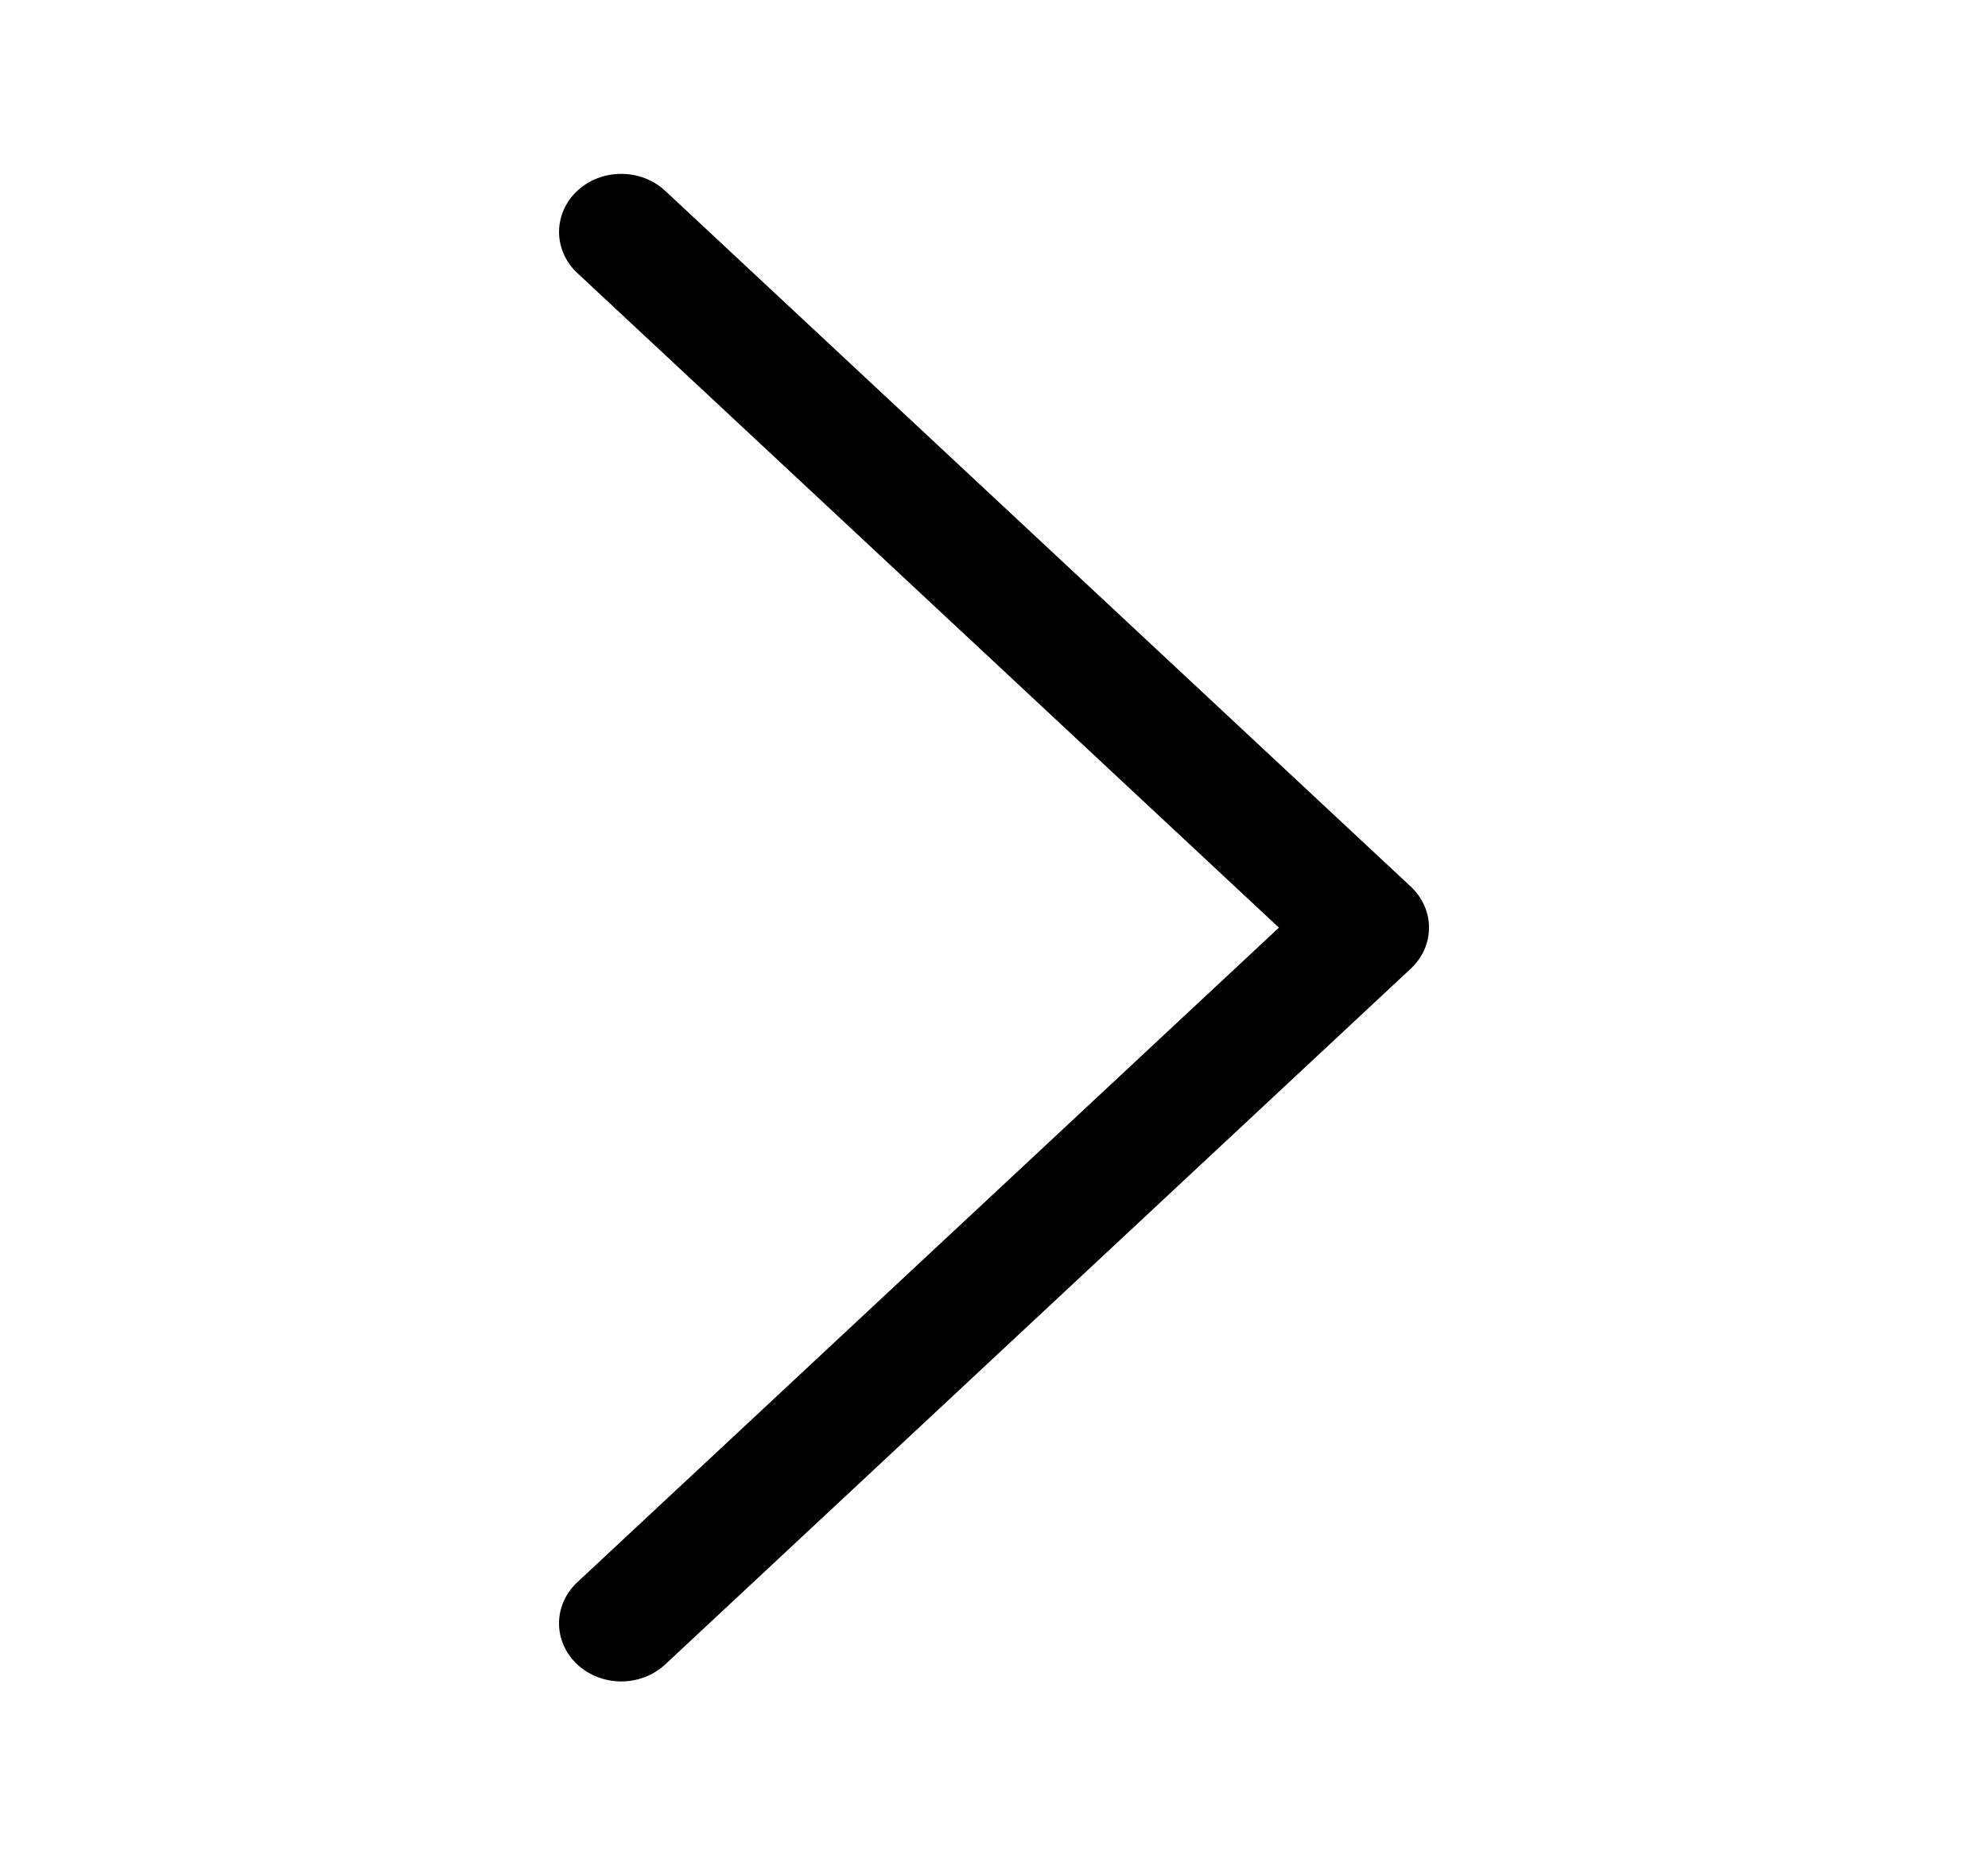 <svg width="75" height="70" viewBox="0 0 75 70" fill="none" xmlns="http://www.w3.org/2000/svg">
<path fill-rule="evenodd" clip-rule="evenodd" d="M21.778 62.799C21.56 62.596 21.387 62.354 21.269 62.088C21.151 61.823 21.09 61.538 21.09 61.25C21.09 60.962 21.151 60.677 21.269 60.412C21.387 60.146 21.56 59.904 21.778 59.701L48.249 35L21.778 10.299C21.338 9.888 21.091 9.331 21.091 8.75C21.091 8.169 21.338 7.612 21.778 7.201C22.218 6.79 22.815 6.56 23.438 6.56C24.06 6.56 24.657 6.79 25.097 7.201L53.222 33.451C53.44 33.654 53.614 33.896 53.732 34.162C53.85 34.427 53.911 34.712 53.911 35C53.911 35.288 53.85 35.573 53.732 35.838C53.614 36.104 53.44 36.346 53.222 36.549L25.097 62.799C24.879 63.002 24.621 63.164 24.336 63.274C24.051 63.385 23.746 63.441 23.438 63.441C23.129 63.441 22.824 63.385 22.539 63.274C22.255 63.164 21.996 63.002 21.778 62.799Z" fill="black"/>
</svg>
